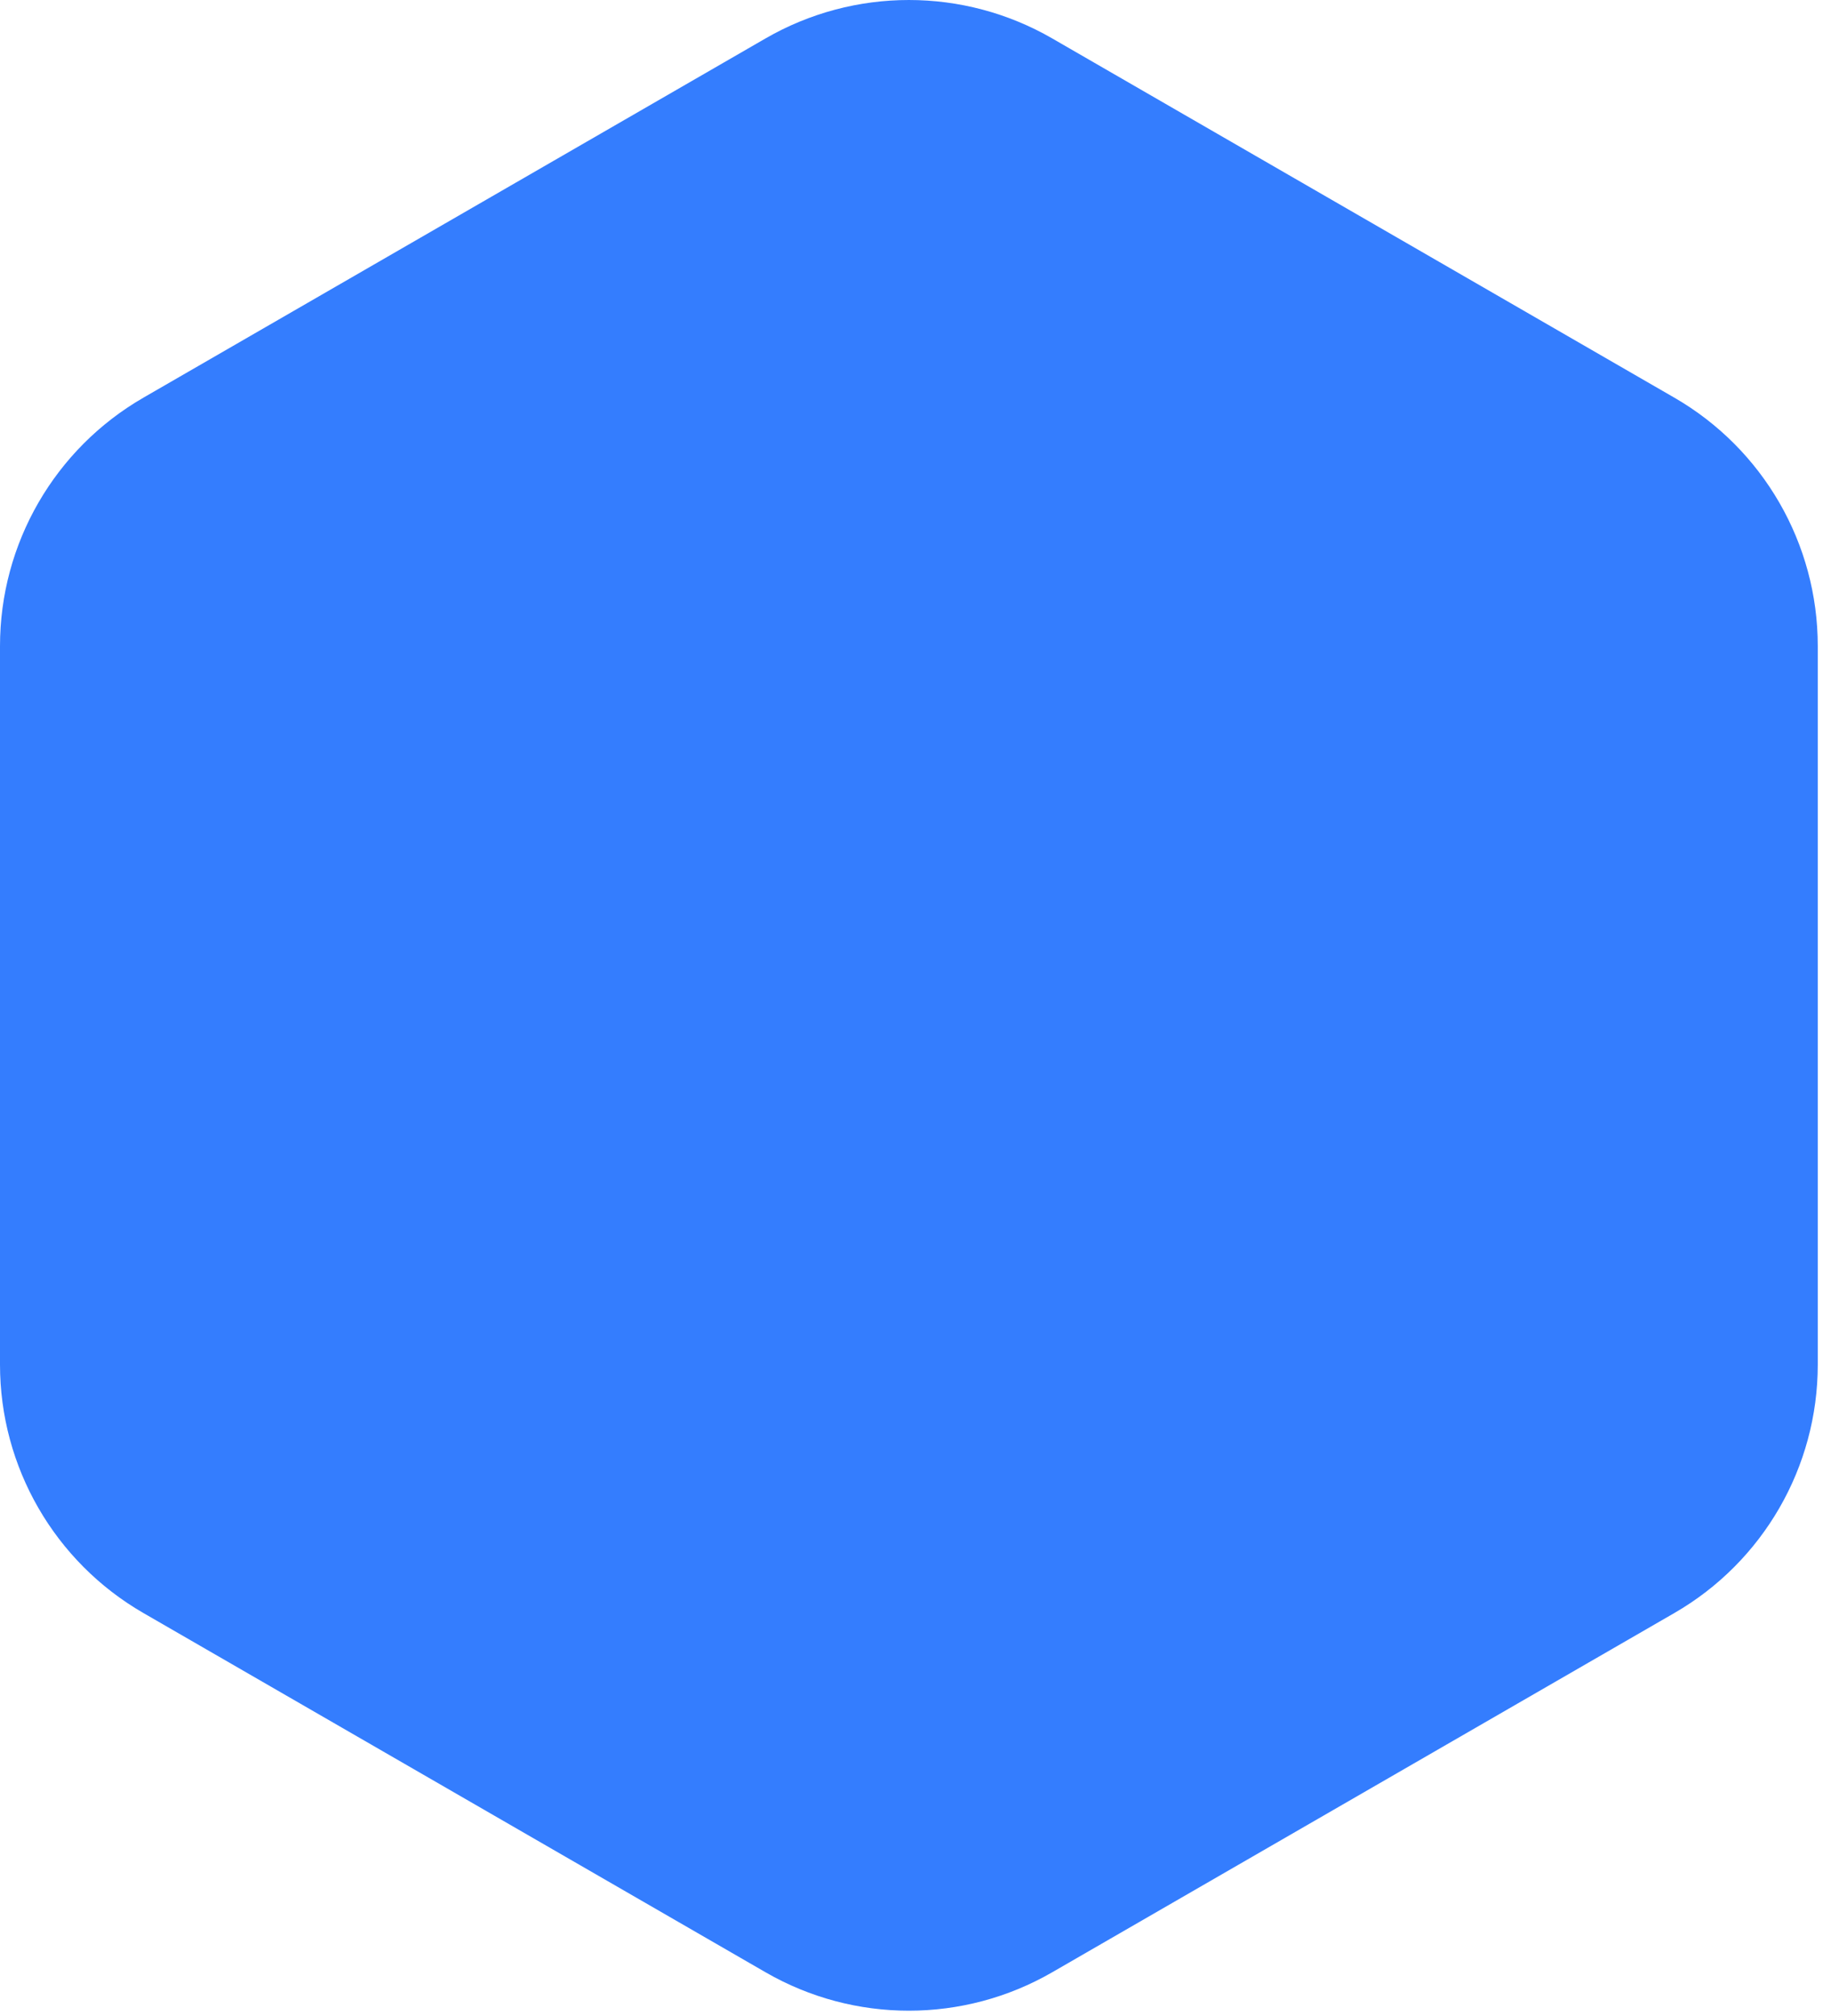 <svg width="109" height="120" viewBox="0 0 109 120" fill="none" xmlns="http://www.w3.org/2000/svg">
<path d="M45.573 2.287C50.853 -0.762 57.359 -0.762 62.639 2.287L99.679 23.671C104.959 26.72 108.212 32.354 108.212 38.451V81.221C108.212 87.318 104.959 92.952 99.679 96.001L62.639 117.385C57.359 120.434 50.853 120.434 45.573 117.385L8.533 96.001C3.253 92.952 0 87.318 0 81.221V38.451C0 32.354 3.253 26.72 8.533 23.671L45.573 2.287Z" fill="#347DFE"/>
</svg>
